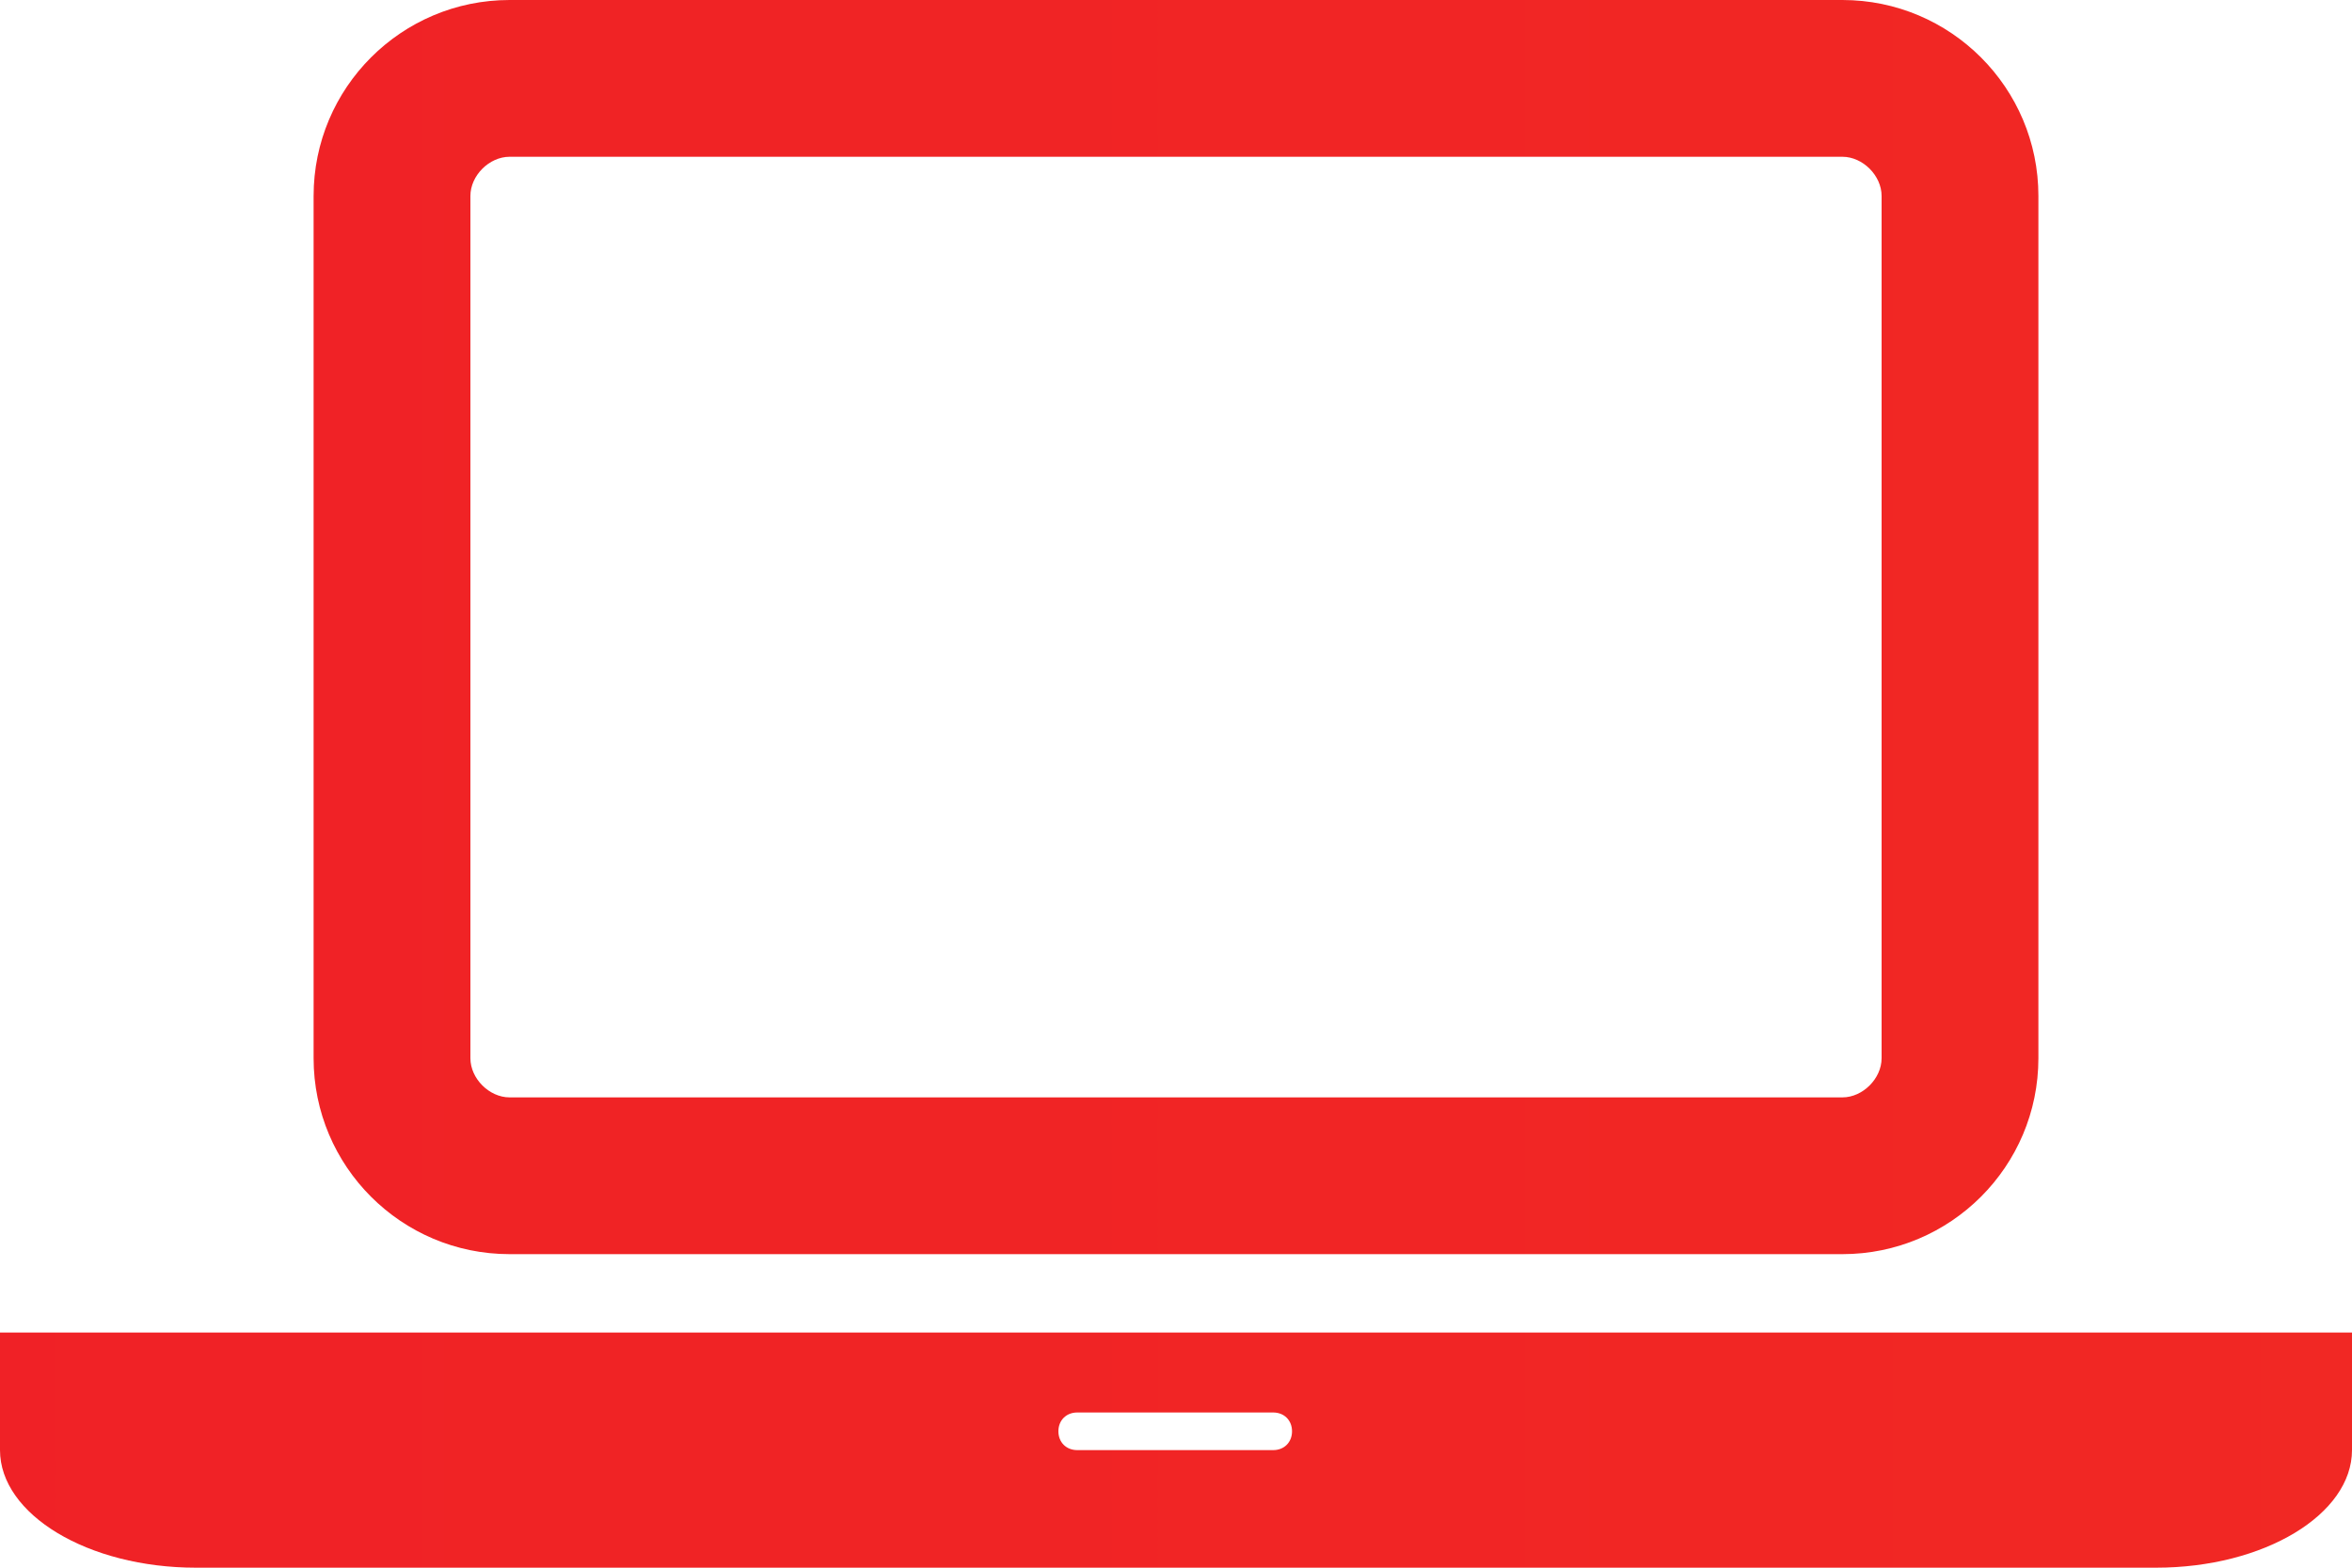 <?xml version="1.0" encoding="UTF-8"?><svg id="Layer_1" xmlns="http://www.w3.org/2000/svg" xmlns:xlink="http://www.w3.org/1999/xlink" viewBox="0 0 15 10"><defs><style>.cls-1{fill:url(#linear-gradient);}</style><linearGradient id="linear-gradient" x1="-.82" y1="6.83" x2="188.97" y2="6.83" gradientTransform="translate(0 11.83) scale(1 -1)" gradientUnits="userSpaceOnUse"><stop offset="0" stop-color="#f02126"/><stop offset="1" stop-color="#fc720c"/></linearGradient></defs><path class="cls-1" d="M3.25,8H11.75c.69,0,1.25-.56,1.25-1.25V1.25c0-.69-.56-1.25-1.25-1.25H3.25c-.69,0-1.25,.56-1.25,1.25V6.75c0,.69,.56,1.25,1.25,1.25Zm-.25-6.75c0-.13,.12-.25,.25-.25H11.75c.13,0,.25,.12,.25,.25V6.75c0,.13-.12,.25-.25,.25H3.25c-.13,0-.25-.12-.25-.25V1.25ZM0,8.5v.75c0,.41,.56,.75,1.25,.75H13.75c.69,0,1.25-.34,1.25-.75v-.75H0Zm8.12,.75h-1.25c-.07,0-.12-.05-.12-.12s.05-.12,.12-.12h1.25c.07,0,.12,.05,.12,.12s-.05,.12-.12,.12Z"/></svg>